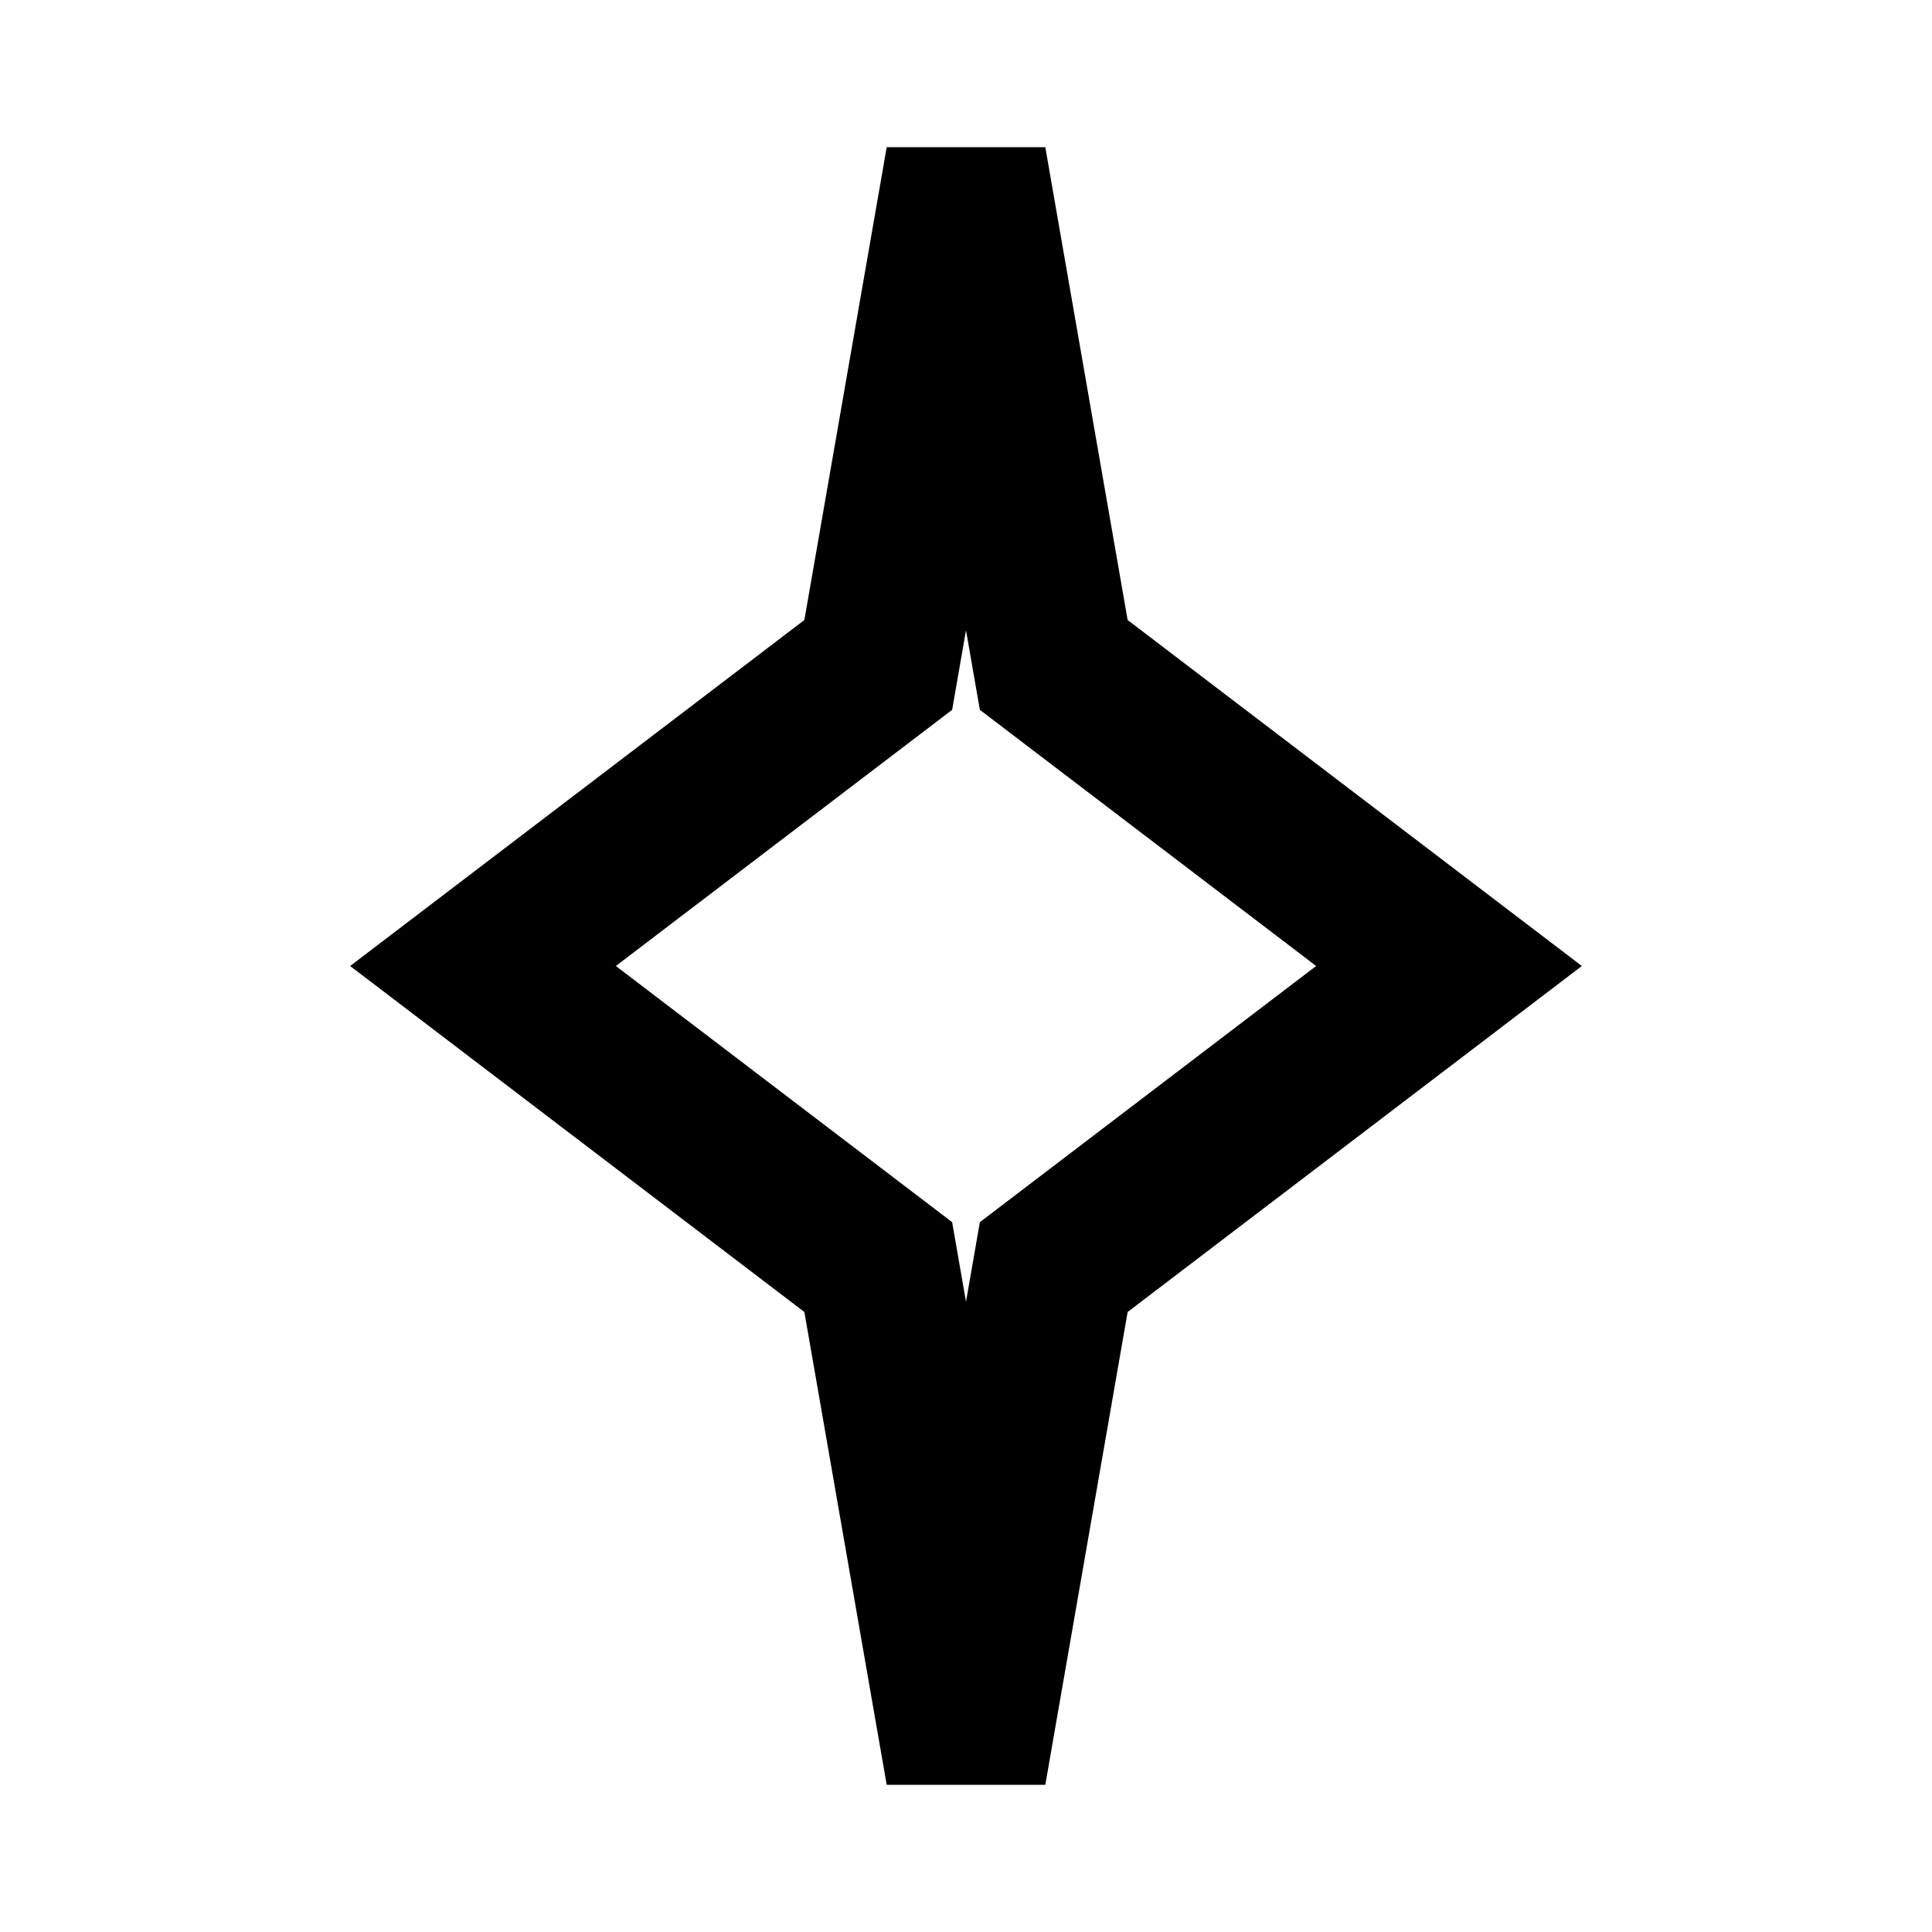 <svg width="24" height="24" viewBox="0 0 24 24" fill="none" xmlns="http://www.w3.org/2000/svg">
    <path d="M12 2L13.09 8.26L18 12L13.09 15.74L12 22L10.91 15.74L6 12L10.91 8.26L12 2Z" stroke="currentColor"
        stroke-width="2" />
</svg>